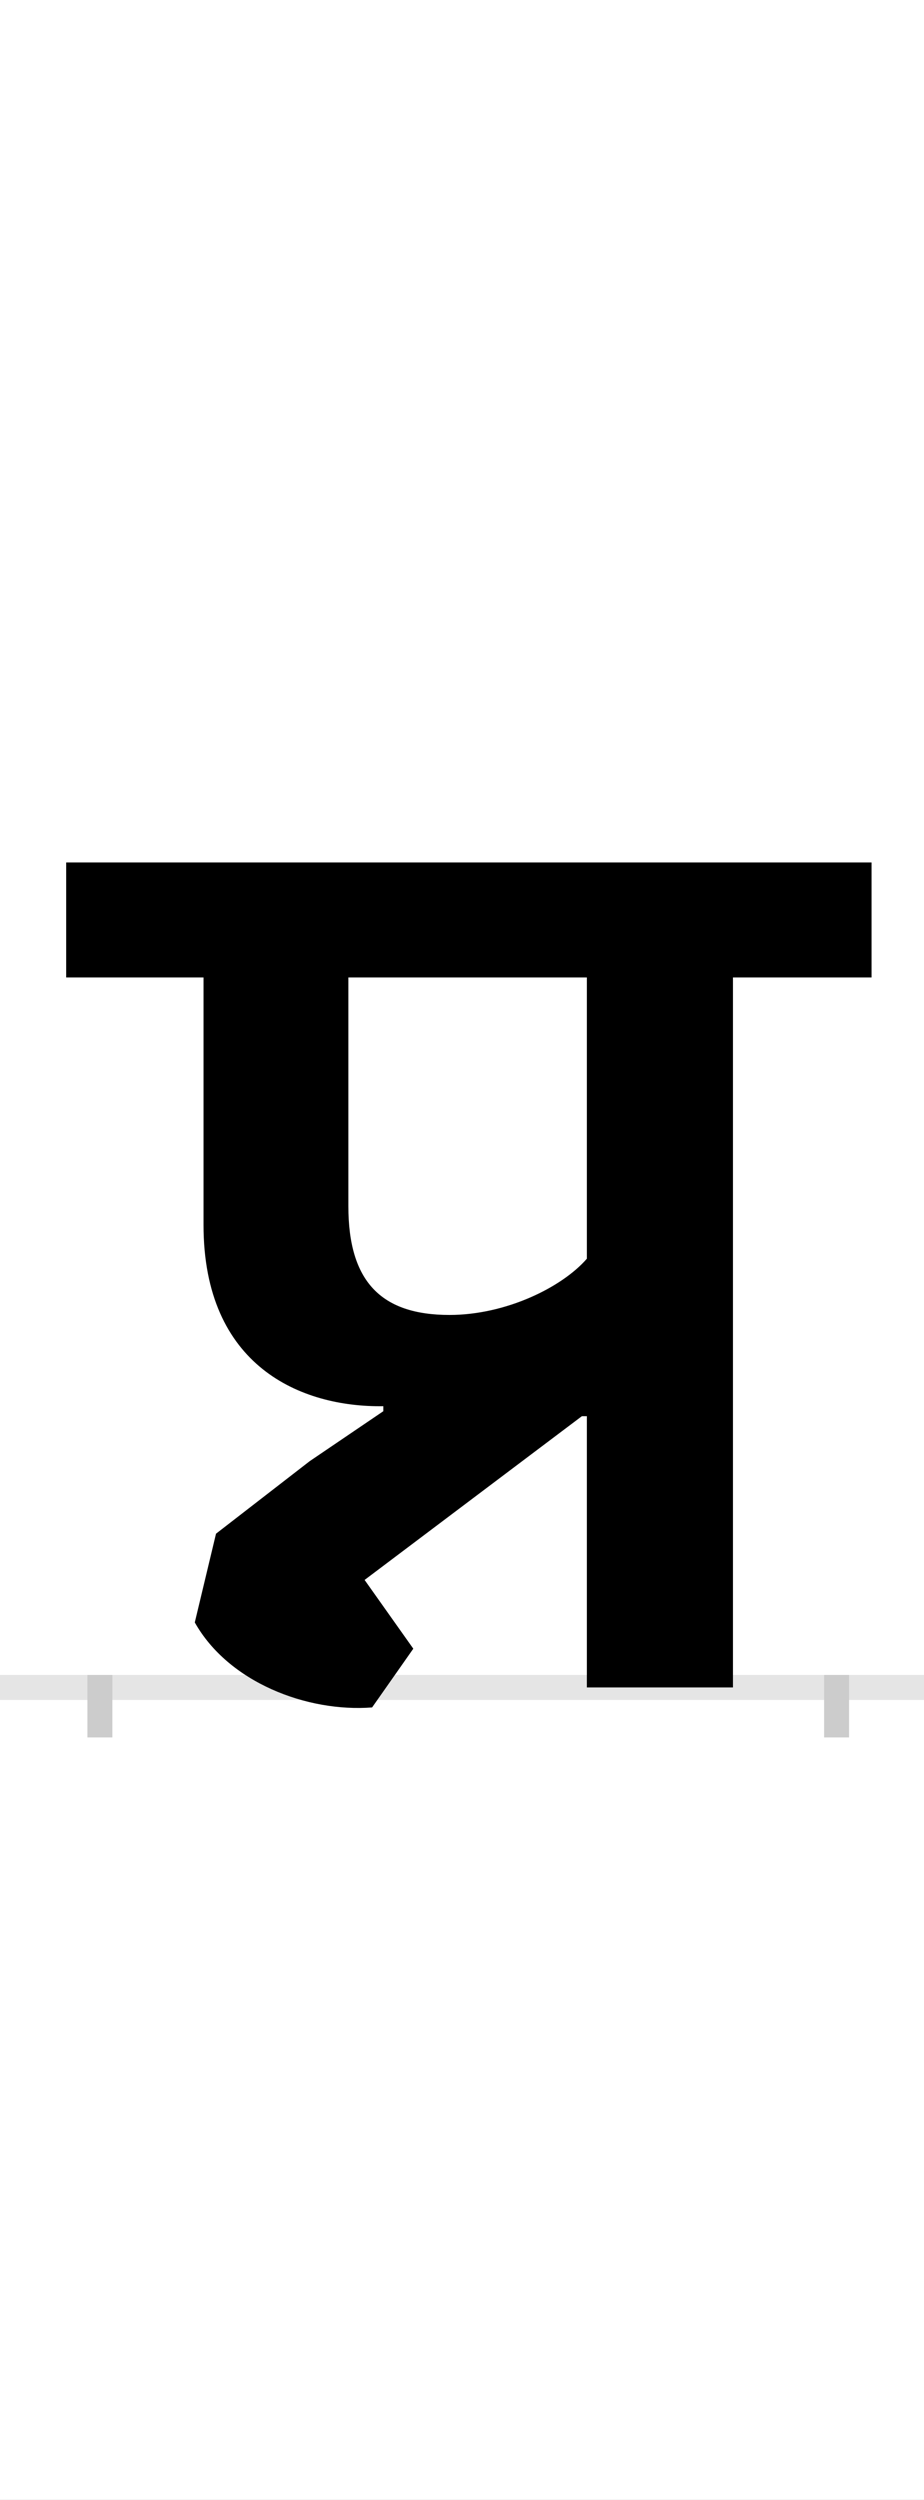 <?xml version="1.0" encoding="UTF-8"?>
<svg height="200.0" version="1.1" width="74.0" xmlns="http://www.w3.org/2000/svg" xmlns:xlink="http://www.w3.org/1999/xlink">
 <rect width="100%" height="100%" fill="#808080" stroke="none"/>
 <path d="M0,0 l74,0 l0,200 l-74,0 Z M0,0" fill="rgb(255,255,255)" transform="matrix(1,0,0,-1,0.0,200.0)"/>
 <path d="M0,0 l74,0" fill="none" stroke="rgb(229,229,229)" stroke-width="2" transform="matrix(1,0,0,-1,0.0,135.0)"/>
 <path d="M0,1 l0,-5" fill="none" stroke="rgb(204,204,204)" stroke-width="2" transform="matrix(1,0,0,-1,8.0,135.0)"/>
 <path d="M0,1 l0,-5" fill="none" stroke="rgb(204,204,204)" stroke-width="2" transform="matrix(1,0,0,-1,67.0,135.0)"/>
 <path d="M390,343 c-20,-23,-65,-45,-110,-45 c-55,0,-81,27,-81,87 l0,183 l191,0 Z M168,181 l-75,-58 l-17,-71 c27,-48,90,-72,142,-68 l33,47 l-39,55 l174,131 l4,0 l0,-217 l117,0 l0,568 l111,0 l0,92 l-645,0 l0,-92 l110,0 l0,-198 c0,-113,78,-146,144,-145 l0,-4 Z M168,181" fill="rgb(0,0,0)" transform="matrix(0.1,0.0,0.0,-0.1,8.0,135.0)"/>
</svg>